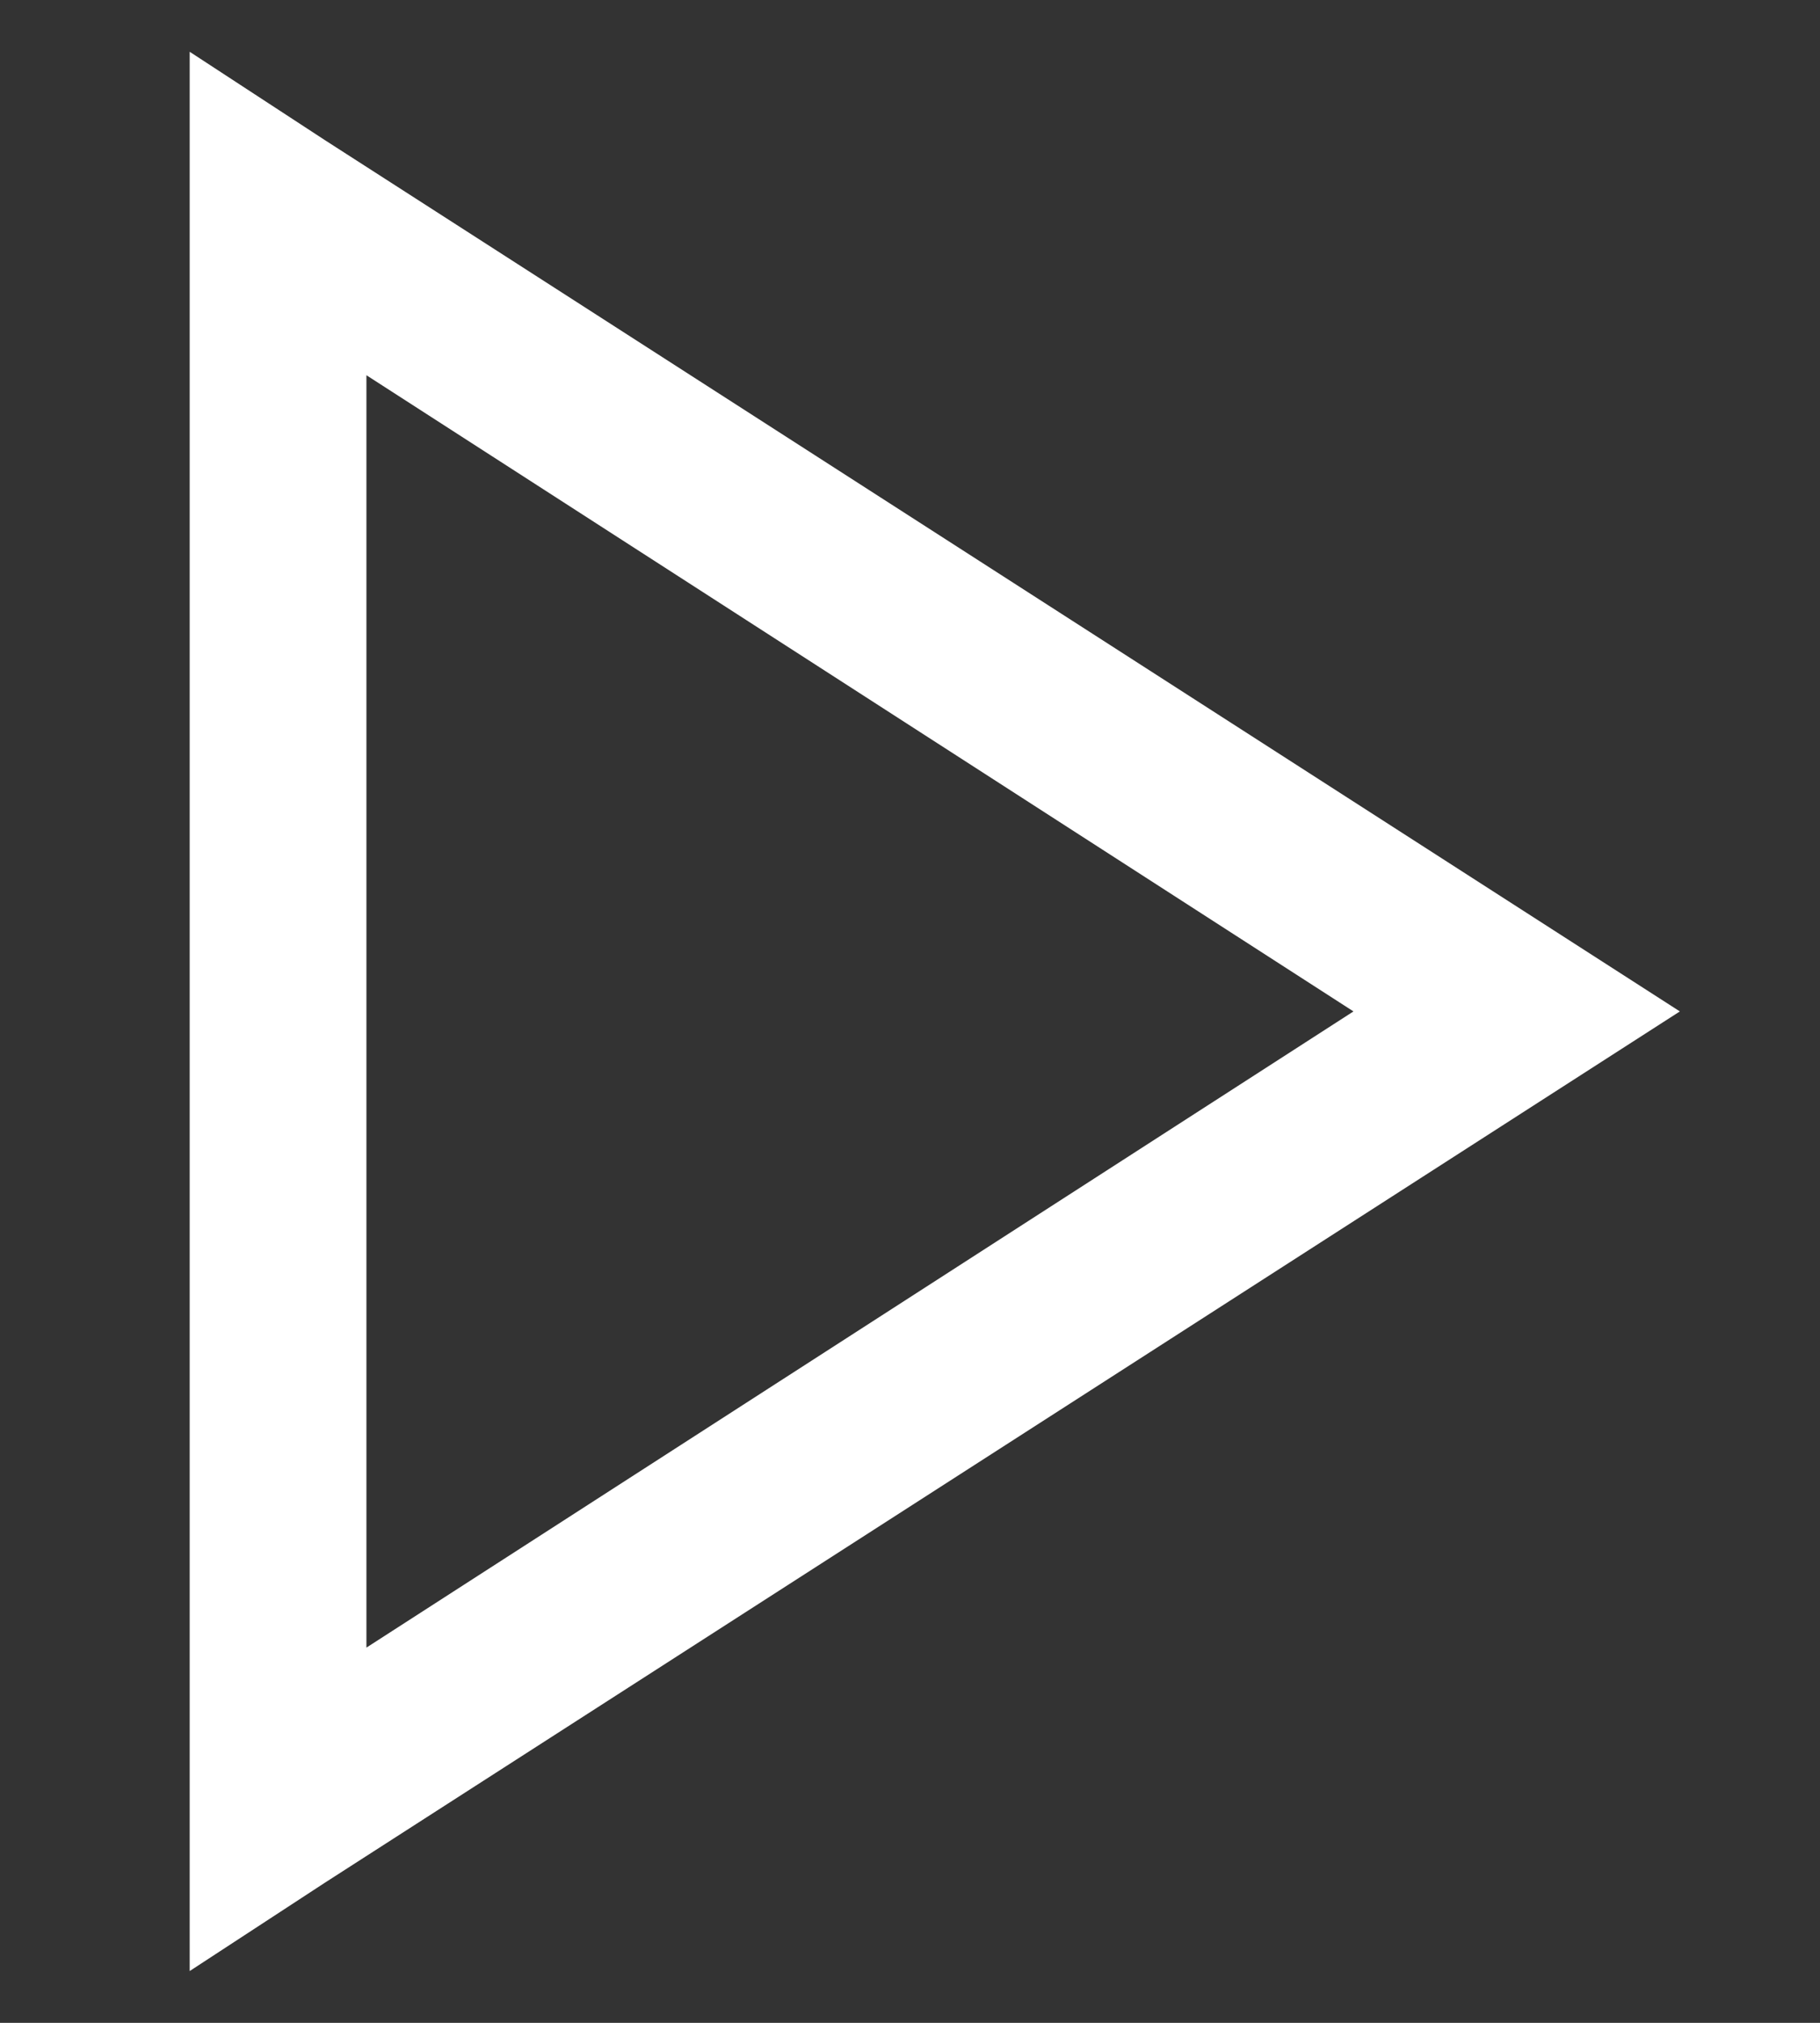 <svg width="9" height="10" viewBox="0 0 9 10" fill="none" xmlns="http://www.w3.org/2000/svg">
<rect x="0" y="0" width="9" height="10" fill="#333333" stroke="none"/>
<path d="M0.938 0.256V9.744L1.607 9.307L8.307 5L1.607 0.693L0.938 0.256ZM1.812 1.855L6.693 5L1.812 8.145V1.855Z" fill="white"/>
</svg>
